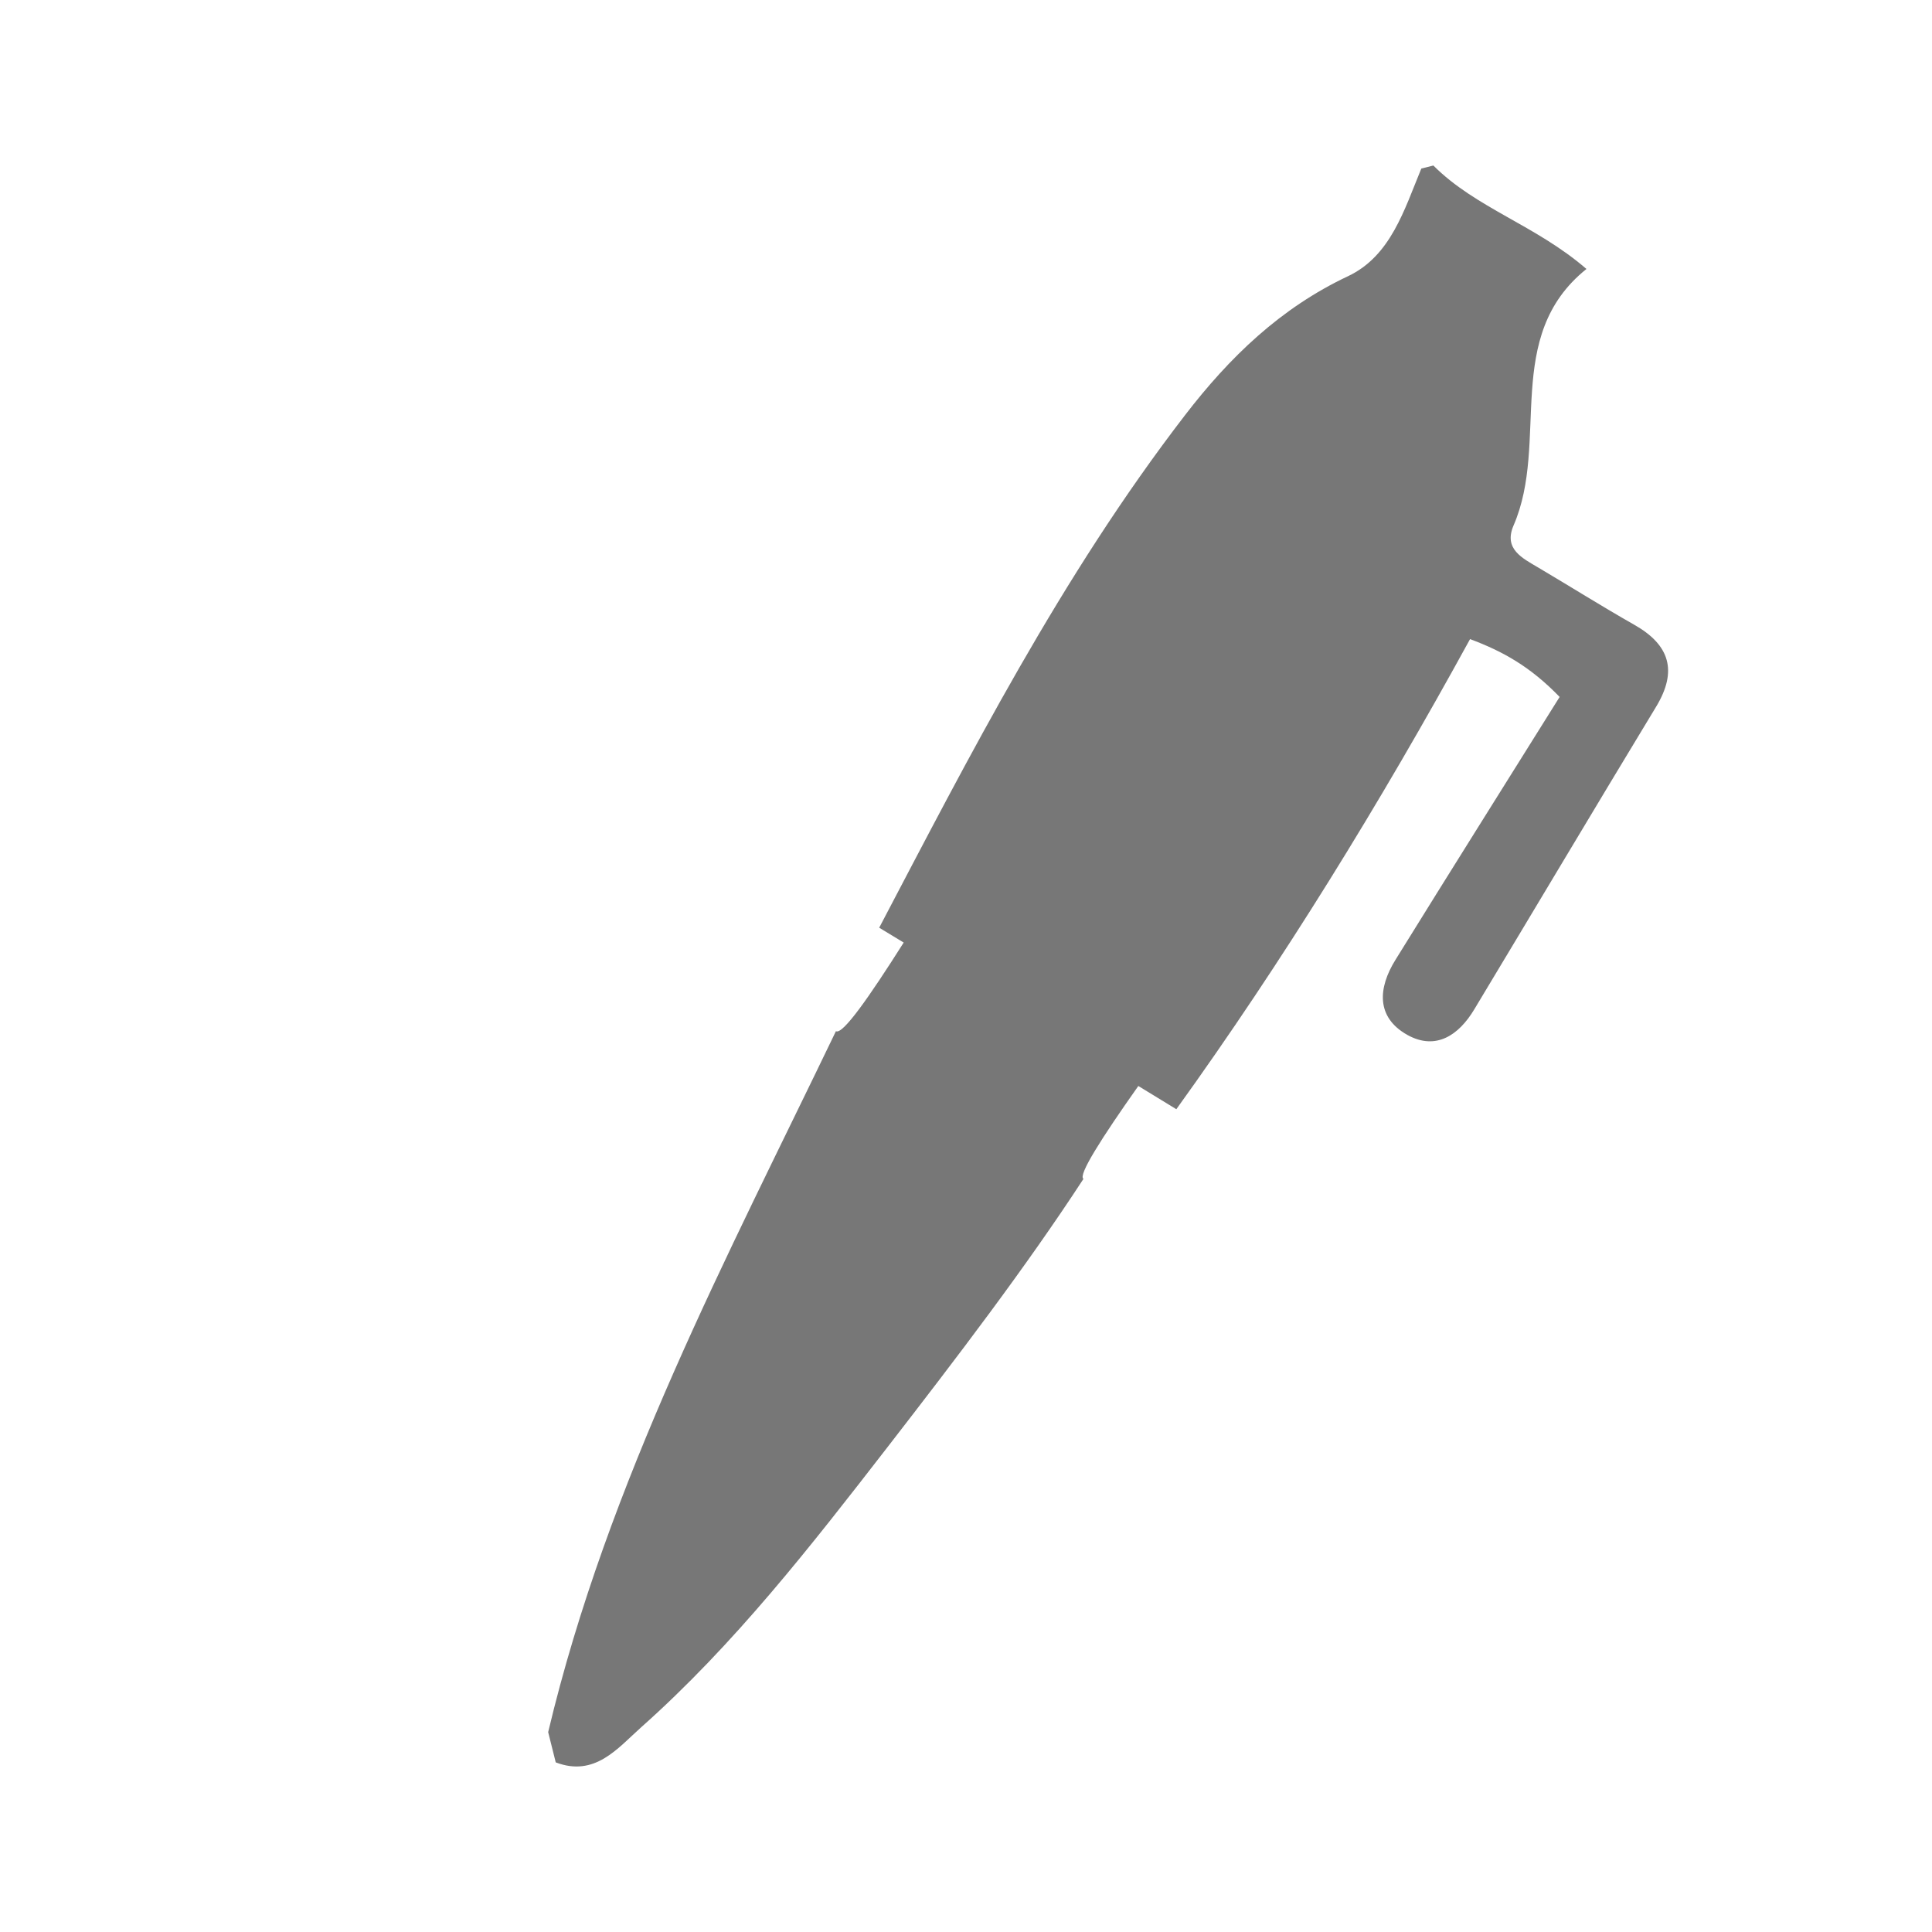 <?xml version="1.0" encoding="UTF-8" standalone="no"?>
<!-- Created with Inkscape (http://www.inkscape.org/) -->

<svg
   xmlns:dc="http://purl.org/dc/elements/1.1/"
   xmlns:cc="http://creativecommons.org/ns#"
   xmlns:rdf="http://www.w3.org/1999/02/22-rdf-syntax-ns#"
   xmlns:svg="http://www.w3.org/2000/svg"
   xmlns="http://www.w3.org/2000/svg"
   xmlns:sodipodi="http://sodipodi.sourceforge.net/DTD/sodipodi-0.dtd"
   xmlns:inkscape="http://www.inkscape.org/namespaces/inkscape"
   id="svg2"
   version="1.1"
   inkscape:version="0.91 r13725"
   xml:space="preserve"
   width="40"
   height="40"
   viewBox="0 0 187.5 187.5"
   sodipodi:docname="stat-petition.svg"><defs
     id="defs6"><clipPath
       clipPathUnits="userSpaceOnUse"
       id="clipPath16"><path
         d="M 0,150 150,150 150,0 0,0 0,150 Z"
         id="path18"
         inkscape:connector-curvature="0" /></clipPath></defs><sodipodi:namedview
     pagecolor="#ffffff"
     bordercolor="#666666"
     borderopacity="1"
     objecttolerance="10"
     gridtolerance="10"
     guidetolerance="10"
     inkscape:pageopacity="0"
     inkscape:pageshadow="2"
     inkscape:window-width="640"
     inkscape:window-height="480"
     id="namedview4"
     showgrid="false"
     inkscape:zoom="1.2586667"
     inkscape:cx="93.75"
     inkscape:cy="93.75"
     inkscape:window-x="0"
     inkscape:window-y="400"
     inkscape:window-maximized="0"
     inkscape:current-layer="g10" /><g
     id="g10"
     inkscape:groupmode="layer"
     inkscape:label="petition"
     transform="matrix(1.25,0,0,-1.25,0,187.5)"><g
       id="g12"><g
         id="g14"
         clip-path="url(#clipPath16)"><g
           id="g20"
           transform="translate(119.448,105.924)"><path
             d="m 0,0 c -1.261,0.748 -2.727,1.446 -1.935,3.281 2.816,6.495 -0.887,14.659 5.659,19.912 -3.947,3.412 -8.581,4.721 -11.886,8.032 -0.309,-0.079 -0.623,-0.156 -0.935,-0.235 -1.32,-3.188 -2.371,-6.79 -5.694,-8.359 -5.257,-2.476 -9.209,-6.311 -12.647,-10.782 -9.633,-12.512 -16.769,-26.514 -23.749,-39.8 0.64,-0.388 1.264,-0.762 1.901,-1.153 -2.677,-4.229 -4.747,-7.187 -5.261,-6.881 -8.384,-17.437 -17.71,-34.957 -22.341,-54.421 0.193,-0.786 0.388,-1.572 0.587,-2.349 3.037,-1.161 4.811,1.1 6.615,2.709 7.257,6.447 13.193,14.087 19.111,21.723 5.402,6.979 10.762,13.99 15.246,20.87 -0.44,0.271 1.393,3.152 4.26,7.213 0.987,-0.598 1.963,-1.198 2.951,-1.803 8.254,11.461 15.799,23.717 22.804,36.498 2.557,-0.95 4.7,-2.154 6.955,-4.489 -4.273,-6.838 -8.539,-13.614 -12.752,-20.421 -1.335,-2.157 -1.532,-4.438 0.931,-5.821 2.207,-1.224 3.988,-0.029 5.193,1.983 4.714,7.832 9.386,15.687 14.122,23.503 1.674,2.769 1.068,4.788 -1.699,6.359 C 4.925,-3.005 2.483,-1.469 0,0"
             style="fill:#777777;fill-opacity:1;fill-rule:evenodd;stroke:none"
             id="path22"
             inkscape:connector-curvature="0" /></g></g></g></g></svg>
